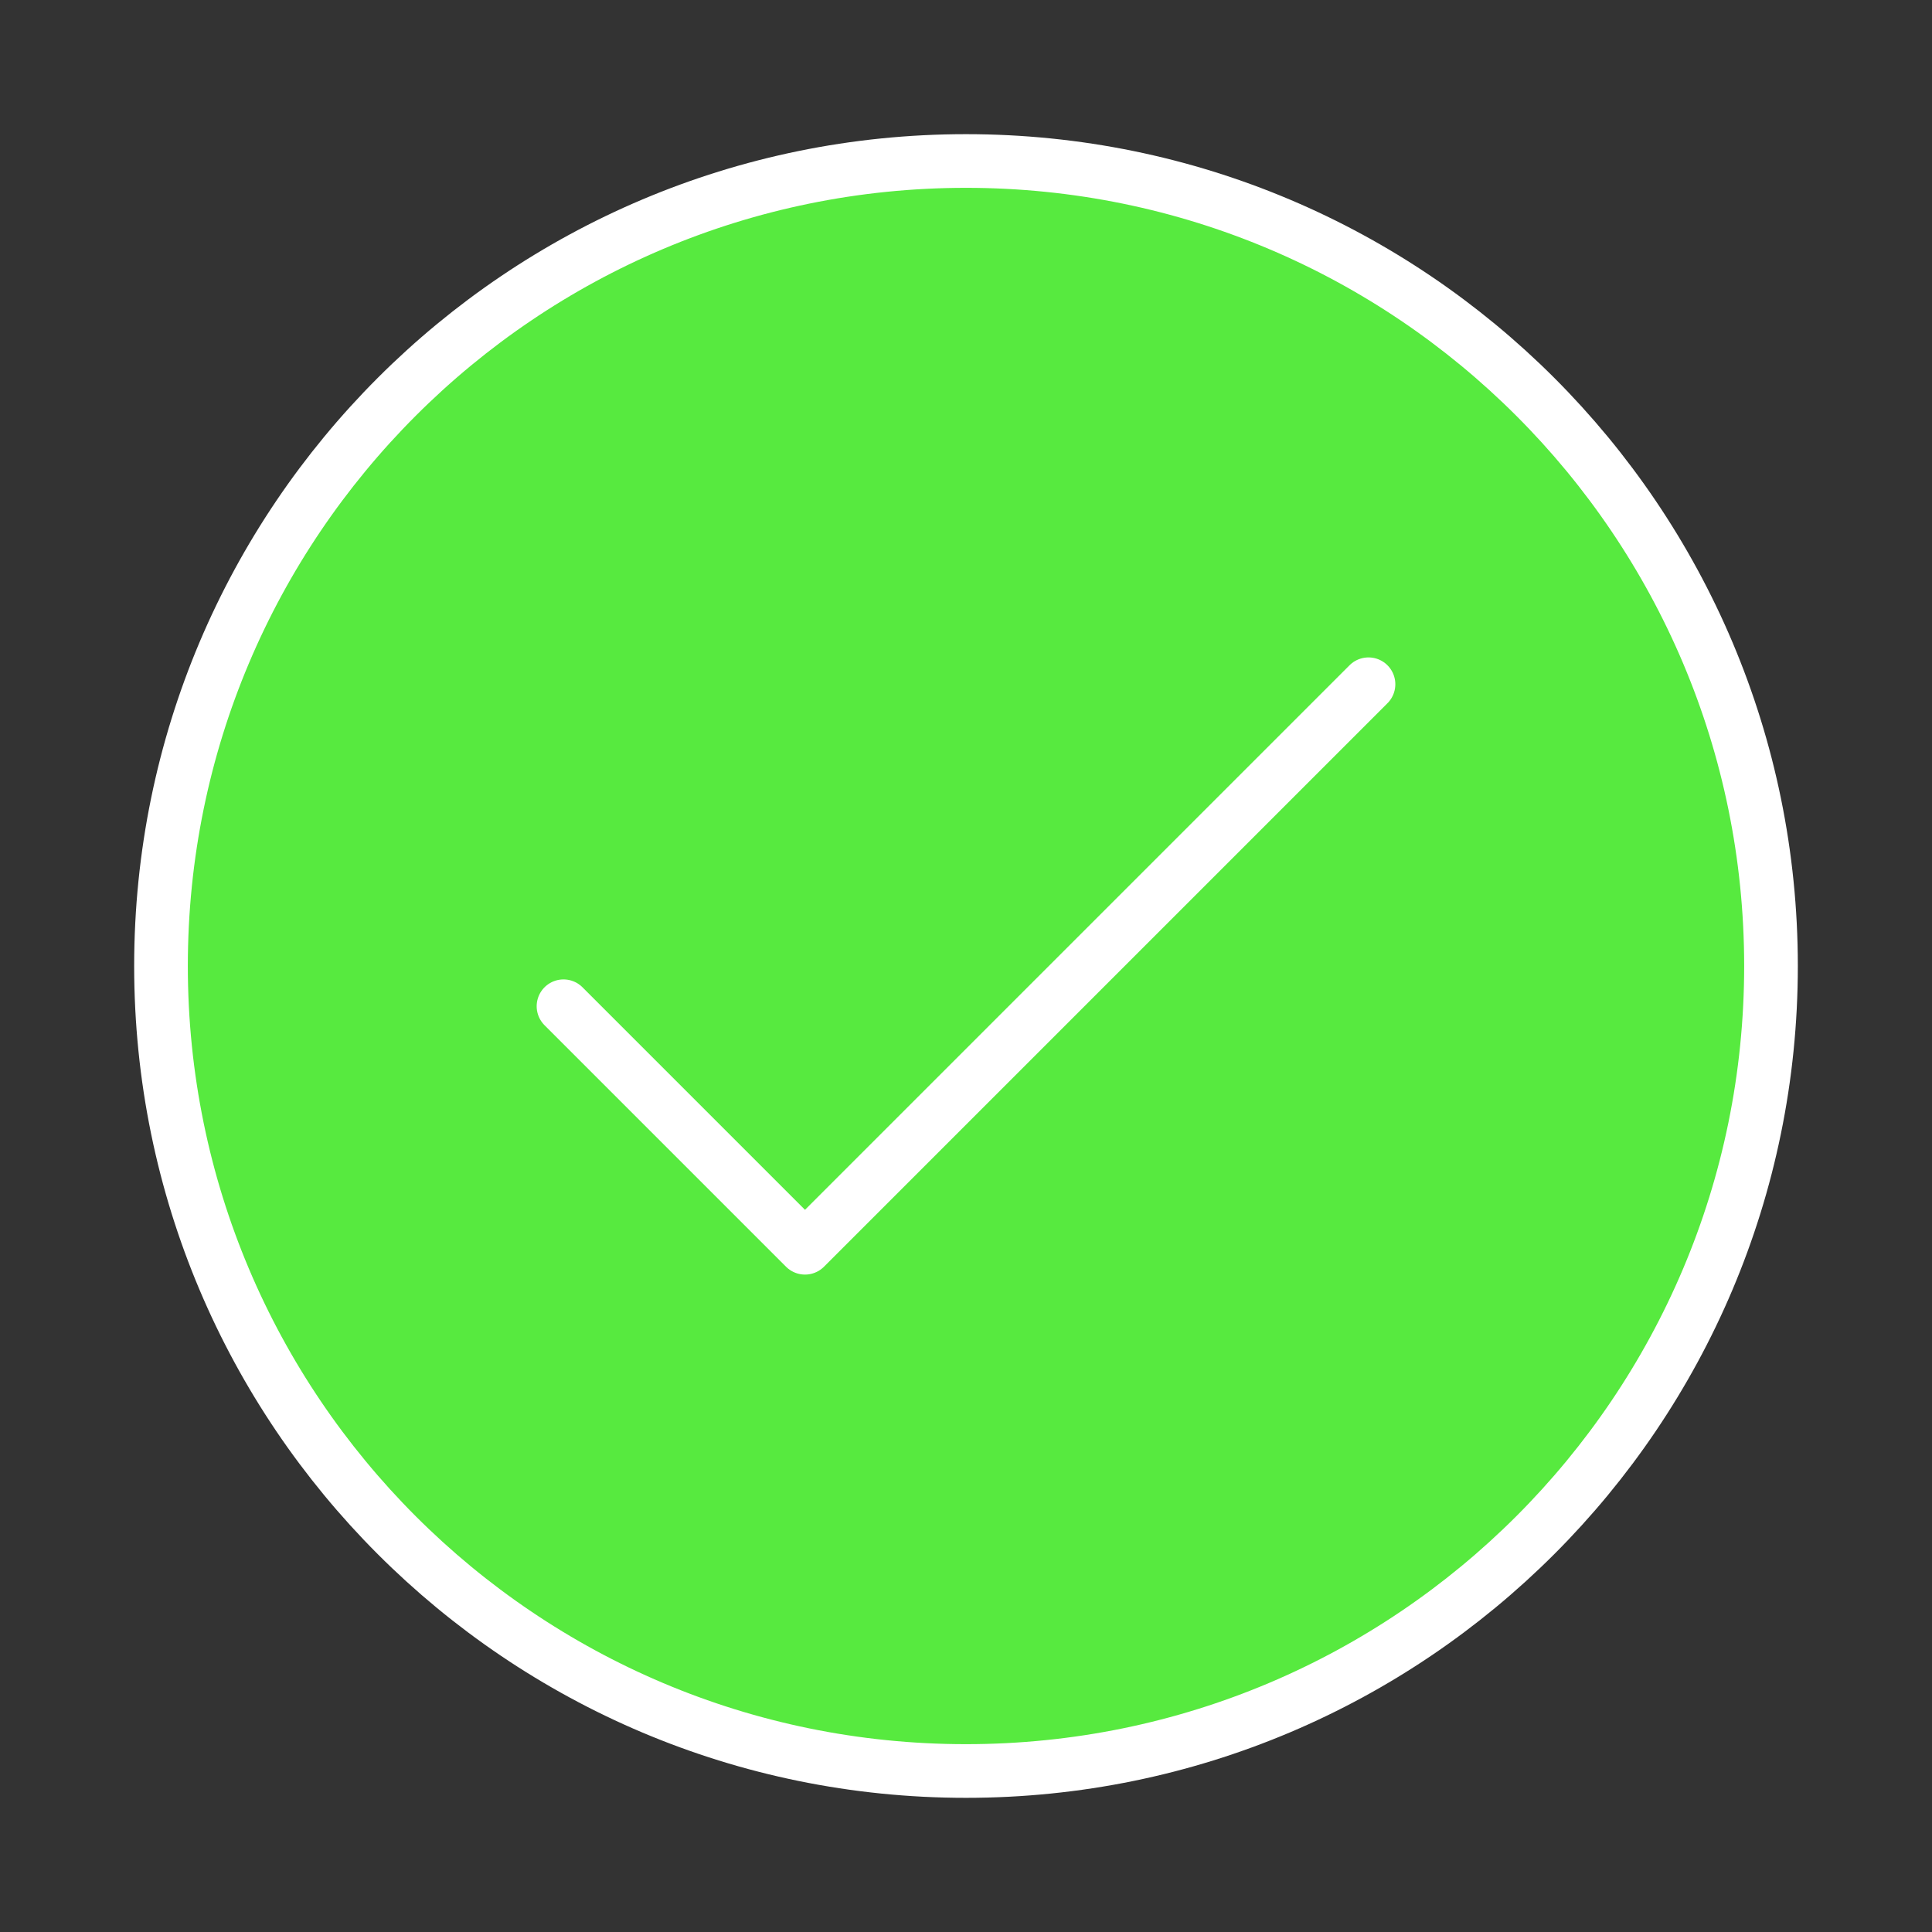 <svg width="36" height="36" viewBox="0 0 36 36" fill="none" xmlns="http://www.w3.org/2000/svg">
<rect x="0" y="0" width="36" height="36" fill="#333333" stroke="none"/>
<path d="M18 33C26.285 33 33 26.285 33 18C33 9.716 26.285 3 18 3C9.716 3 3 9.716 3 18C3 26.285 9.716 33 18 33Z" fill="#57EA3F" stroke="white" stroke-linecap="round" stroke-linejoin="round"/>
<path d="M10.5 18.75L15 23.25L25.5 12.75" stroke="white" stroke-linecap="round" stroke-linejoin="round"/>
</svg>
